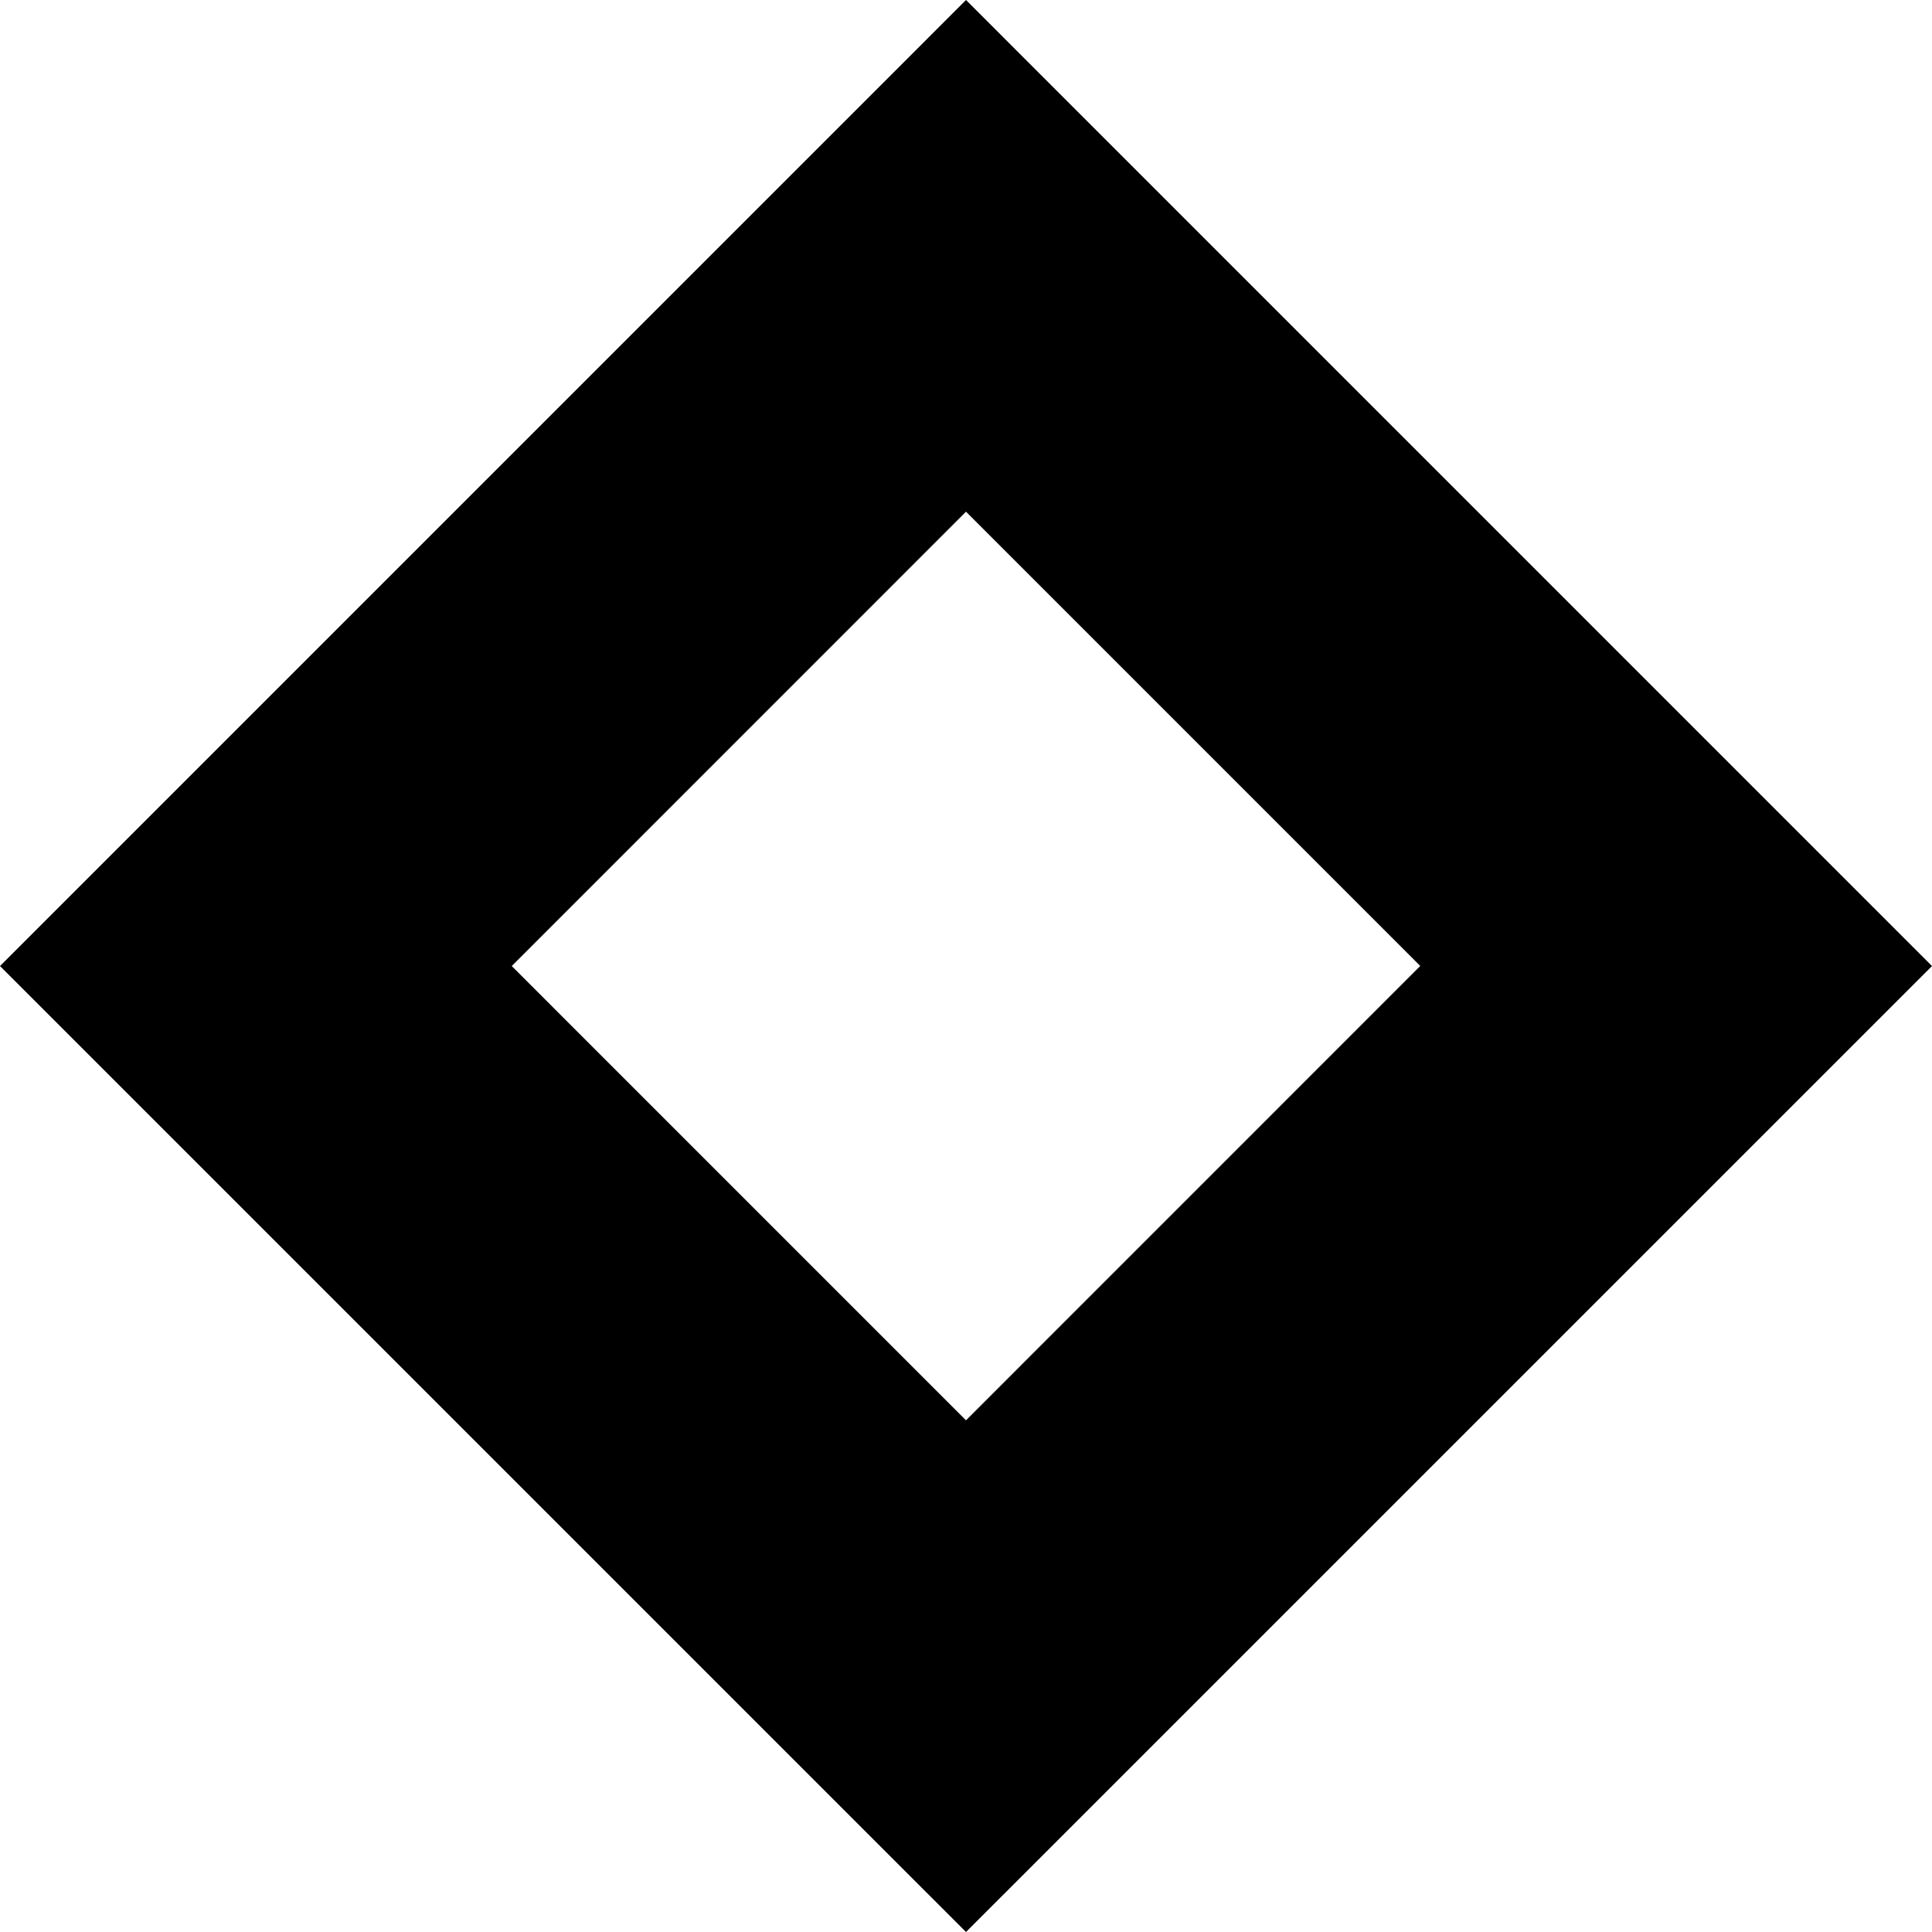 <svg width="150" height="150" viewBox="0 0 150 150" fill="none" xmlns="http://www.w3.org/2000/svg">
<path d="M150 75.003L75 0L0 75.003L75 150L150 75.003ZM75 39.727L110.269 74.997L75 110.273L39.731 75.003L75 39.727Z" fill="black"/>
</svg>
